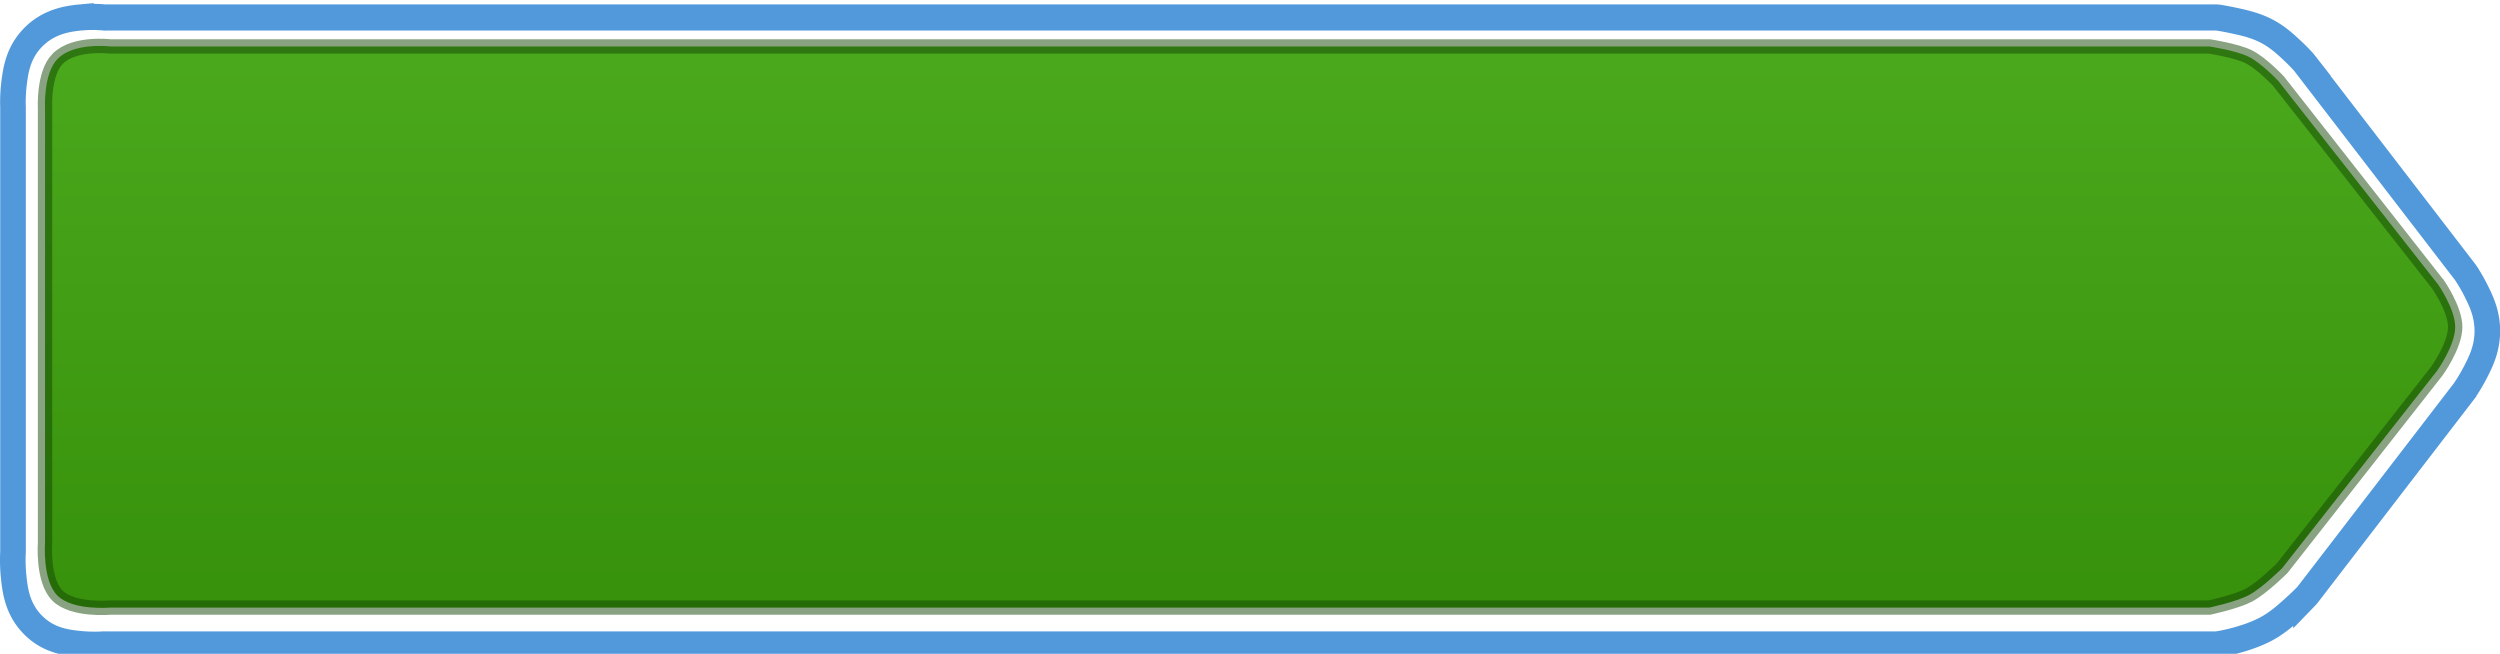 <?xml version="1.0" encoding="UTF-8" standalone="no"?>
<!-- Created with Inkscape (http://www.inkscape.org/) -->

<svg
   xmlns:dc="http://purl.org/dc/elements/1.1/"
   xmlns:cc="http://creativecommons.org/ns#"
   xmlns:rdf="http://www.w3.org/1999/02/22-rdf-syntax-ns#"
   xmlns:svg="http://www.w3.org/2000/svg"
   xmlns="http://www.w3.org/2000/svg"
   xmlns:xlink="http://www.w3.org/1999/xlink"
   xmlns:sodipodi="http://sodipodi.sourceforge.net/DTD/sodipodi-0.dtd"
   xmlns:inkscape="http://www.inkscape.org/namespaces/inkscape"
   width="173.97"
   height="45.497"
   viewBox="0 0 173.97 45.497"
   id="svg2"
   version="1.1"
   inkscape:version="0.91 r13725"
   sodipodi:docname="button-focus.svg">
  <defs
     id="defs4">
    <linearGradient
       inkscape:collect="always"
       id="linearGradient4175">
      <stop
         style="stop-color:#4ba91d;stop-opacity:1"
         offset="0"
         id="stop4177" />
      <stop
         style="stop-color:#37910b;stop-opacity:1"
         offset="1"
         id="stop4179" />
    </linearGradient>
    <linearGradient
       inkscape:collect="always"
       xlink:href="#linearGradient4175"
       id="linearGradient4181"
       x1="75"
       y1="1012.362"
       x2="75"
       y2="1052.362"
       gradientUnits="userSpaceOnUse"
       gradientTransform="translate(2.781,-3.405)" />
  </defs>
  <sodipodi:namedview
     id="base"
     pagecolor="#ffffff"
     bordercolor="#666666"
     borderopacity="1.0"
     inkscape:pageopacity="0.0"
     inkscape:pageshadow="2"
     inkscape:zoom="3.5393644"
     inkscape:cx="86.441678"
     inkscape:cy="20.438266"
     inkscape:document-units="px"
     inkscape:current-layer="layer1"
     showgrid="true"
     units="px"
     objecttolerance="10000"
     guidetolerance="10000"
     inkscape:window-width="1366"
     inkscape:window-height="706"
     inkscape:window-x="-8"
     inkscape:window-y="-8"
     inkscape:window-maximized="1"
     fit-margin-top="0"
     fit-margin-left="0"
     fit-margin-right="0"
     fit-margin-bottom="0">
    <inkscape:grid
       type="xygrid"
       id="grid4136"
       originx="-0.122"
       originy="-0.664" />
  </sodipodi:namedview>
  <g
     inkscape:label="Layer 1"
     inkscape:groupmode="layer"
     id="layer1"
     transform="translate(-0.122,-1006.201)">
    <path
       sodipodi:type="inkscape:offset"
       inkscape:radius="1.7185816"
       inkscape:original="M 6.3945312 1009.4258 C 5.6289651 1009.4943 4.7184402 1009.7072 4.1386719 1010.2871 C 3.1104546 1011.3153 3.2558594 1013.7949 3.2558594 1013.7949 L 3.2558594 1028.957 L 3.2558594 1043.9629 C 3.2558594 1043.9629 3.0520408 1046.5832 4.1171875 1047.6484 C 5.1825462 1048.7138 7.7753906 1048.4824 7.7753906 1048.4824 L 153.86719 1048.4824 C 153.86719 1048.4824 155.71196 1048.0858 156.58008 1047.6348 C 157.53279 1047.1398 158.93555 1045.7344 158.93555 1045.7344 L 169.69531 1032.0254 C 169.69531 1032.0254 170.9727 1030.2572 170.97266 1028.957 C 170.97263 1027.7039 169.78125 1025.998 169.78125 1025.998 L 158.68164 1011.8555 C 158.68164 1011.8555 157.50315 1010.5877 156.58008 1010.1387 C 155.70672 1009.714 153.86719 1009.4336 153.86719 1009.4336 L 10.576172 1009.4336 L 7.78125 1009.4336 C 7.78125 1009.4336 7.1600974 1009.3572 6.3945312 1009.4258 z "
       xlink:href="#path4218"
       style="opacity:1;fill:none;fill-opacity:1;fill-rule:evenodd;stroke:#5199db;stroke-width:1.771;stroke-linecap:butt;stroke-linejoin:miter;stroke-miterlimit:4;stroke-dasharray:none;stroke-opacity:1"
       id="path4140"
       inkscape:href="#path4218"
       d="m 6.24,1007.715 c -0.96,0.086 -2.25,0.291 -3.316,1.357 -1.031,1.031 -1.205,2.227 -1.318,3.144 -0.113,0.917 -0.064,1.678 -0.064,1.678 l -0.004,-0.1 0,15.162 0,15.006 0.006,-0.133 c 0,0 -0.065,0.795 0.035,1.754 0.1,0.959 0.255,2.21 1.324,3.279 1.07,1.07 2.324,1.22 3.279,1.312 0.955,0.092 1.746,0.018 1.746,0.018 l -0.152,0.01 146.092,0 a 1.719,1.719 0 0 0 0.361,-0.039 c 0,0 1.758,-0.282 3.145,-1.002 0.761,-0.395 1.363,-0.919 1.877,-1.371 0.514,-0.452 0.902,-0.84 0.902,-0.84 a 1.719,1.719 0 0 0 0.135,-0.154 l 10.76,-13.709 a 1.719,1.719 0 0 0 0.041,-0.055 c 0,0 0.387,-0.533 0.766,-1.25 0.379,-0.717 0.838,-1.611 0.838,-2.824 -3e-5,-1.171 -0.429,-2.036 -0.783,-2.73 -0.355,-0.694 -0.719,-1.213 -0.719,-1.213 a 1.719,1.719 0 0 0 -0.057,-0.076 l -11.1,-14.143 a 1.719,1.719 0 0 0 -0.094,-0.109 c 0,0 -0.341,-0.368 -0.807,-0.791 -0.465,-0.423 -1.026,-0.924 -1.801,-1.301 -0.73,-0.355 -1.448,-0.511 -2.072,-0.646 -0.624,-0.135 -1.133,-0.213 -1.133,-0.213 a 1.719,1.719 0 0 0 -0.26,-0.02 l -143.291,0 -2.795,0 0.209,0.014 c 0,0 -0.789,-0.099 -1.748,-0.014 l -0.002,0 z"
       transform="matrix(1.006,0,0,1.027,-0.519,-27.51)" />
    <path
       style="opacity:1;fill:url(#linearGradient4181);fill-opacity:1;fill-rule:evenodd;stroke:#134704;stroke-width:1;stroke-linecap:butt;stroke-linejoin:miter;stroke-miterlimit:4;stroke-dasharray:none;stroke-opacity:0.498"
       d="m 4.139,1010.287 c -1.028,1.028 -0.883,3.508 -0.883,3.508 l 3.033e-4,15.162 -3.002e-4,15.005 c 0,0 -0.203,2.62 0.863,3.686 1.065,1.065 3.657,0.833 3.657,0.833 l 146.092,0 c 0,0 1.845,-0.397 2.714,-0.848 0.953,-0.495 2.355,-1.899 2.355,-1.899 l 10.759,-13.71 c 0,0 1.278,-1.768 1.278,-3.068 -3e-5,-1.253 -1.191,-2.957 -1.191,-2.957 l -11.1,-14.144 c 0,0 -1.178,-1.267 -2.101,-1.716 -0.873,-0.425 -2.714,-0.706 -2.714,-0.706 l -143.292,0 -2.795,0 c 0,0 -2.482,-0.306 -3.642,0.854 z"
       id="path4218"
       inkscape:connector-curvature="0"
       sodipodi:nodetypes="scccsccsccsccscccs" />
  </g>
</svg>
